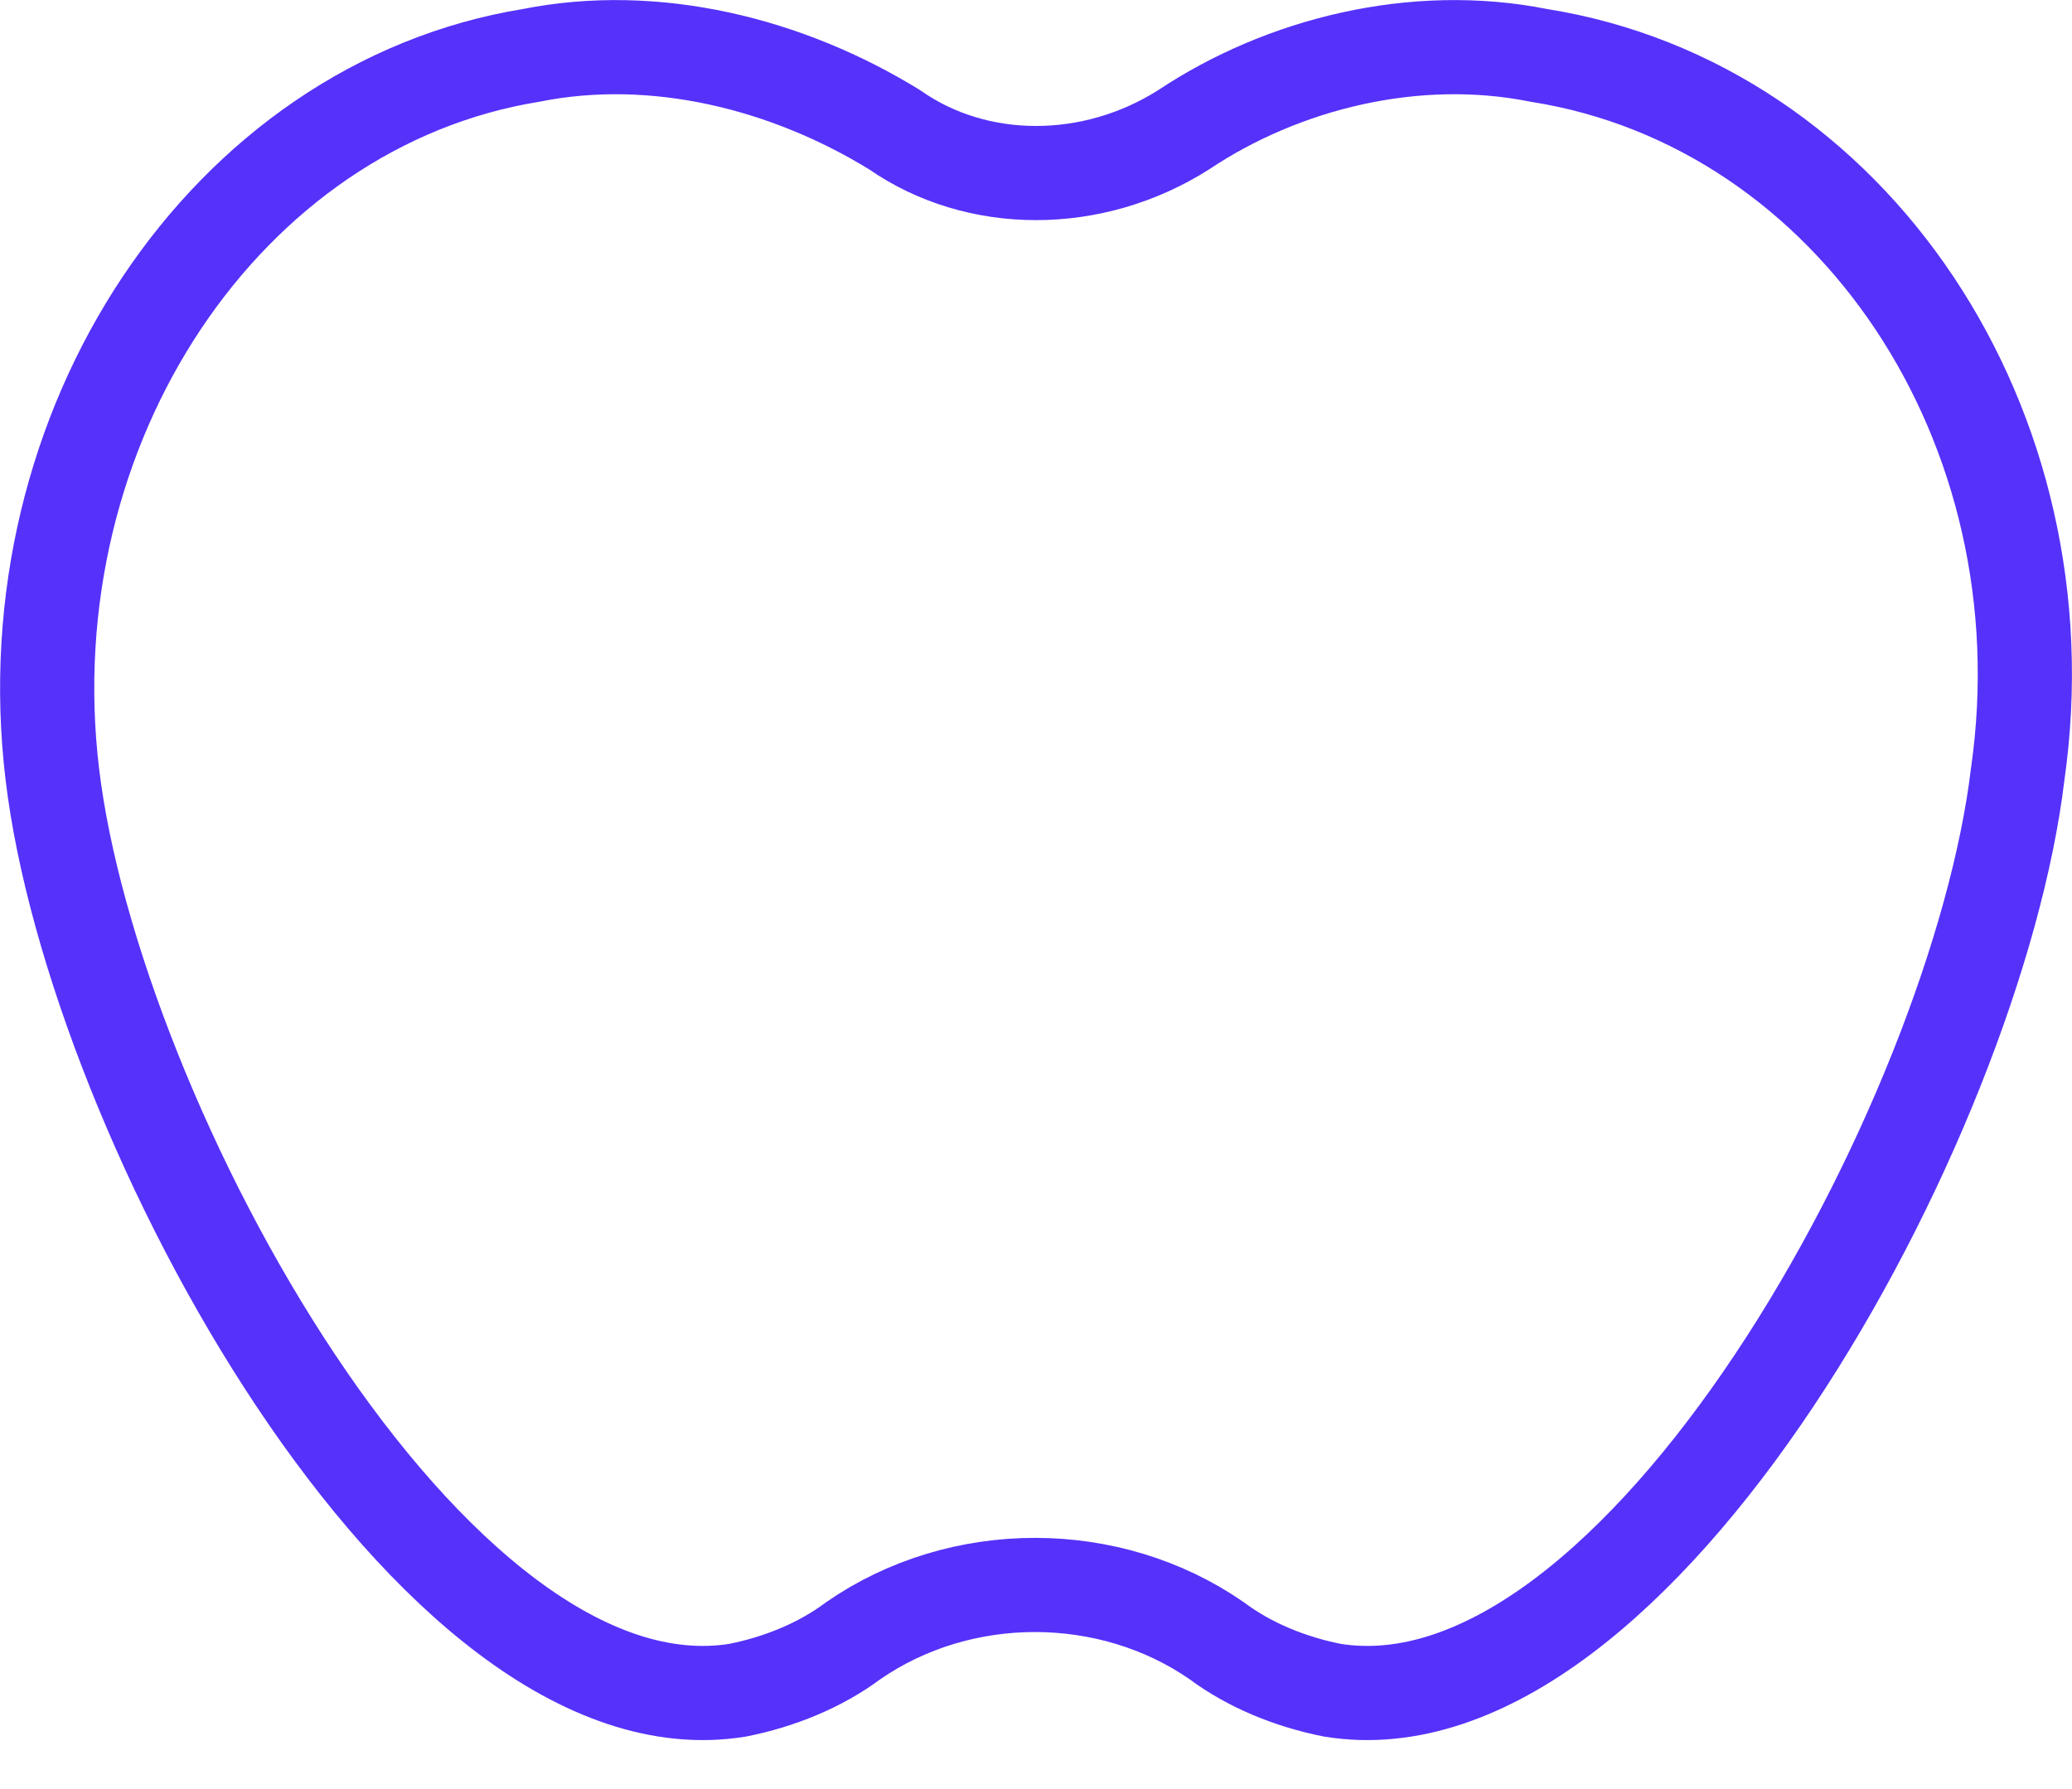 <svg width="22" height="19" viewBox="0 0 22 19" fill="none" xmlns="http://www.w3.org/2000/svg">
<path d="M16.338 0.588C15.023 0.325 13.62 0.676 12.568 1.378C11.603 1.991 10.376 1.991 9.499 1.378C8.359 0.676 6.956 0.325 5.64 0.588C2.396 1.115 0.116 4.534 0.555 8.217C0.993 11.9 4.588 18.476 7.833 17.95C8.271 17.863 8.709 17.687 9.06 17.424C10.2 16.635 11.778 16.635 12.918 17.424C13.269 17.687 13.707 17.863 14.146 17.95C17.39 18.476 20.985 11.9 21.424 8.217C21.95 4.534 19.67 1.115 16.338 0.588Z" stroke="#5631FA" stroke-miterlimit="10" stroke-linecap="round" stroke-linejoin="round"/>
</svg>

